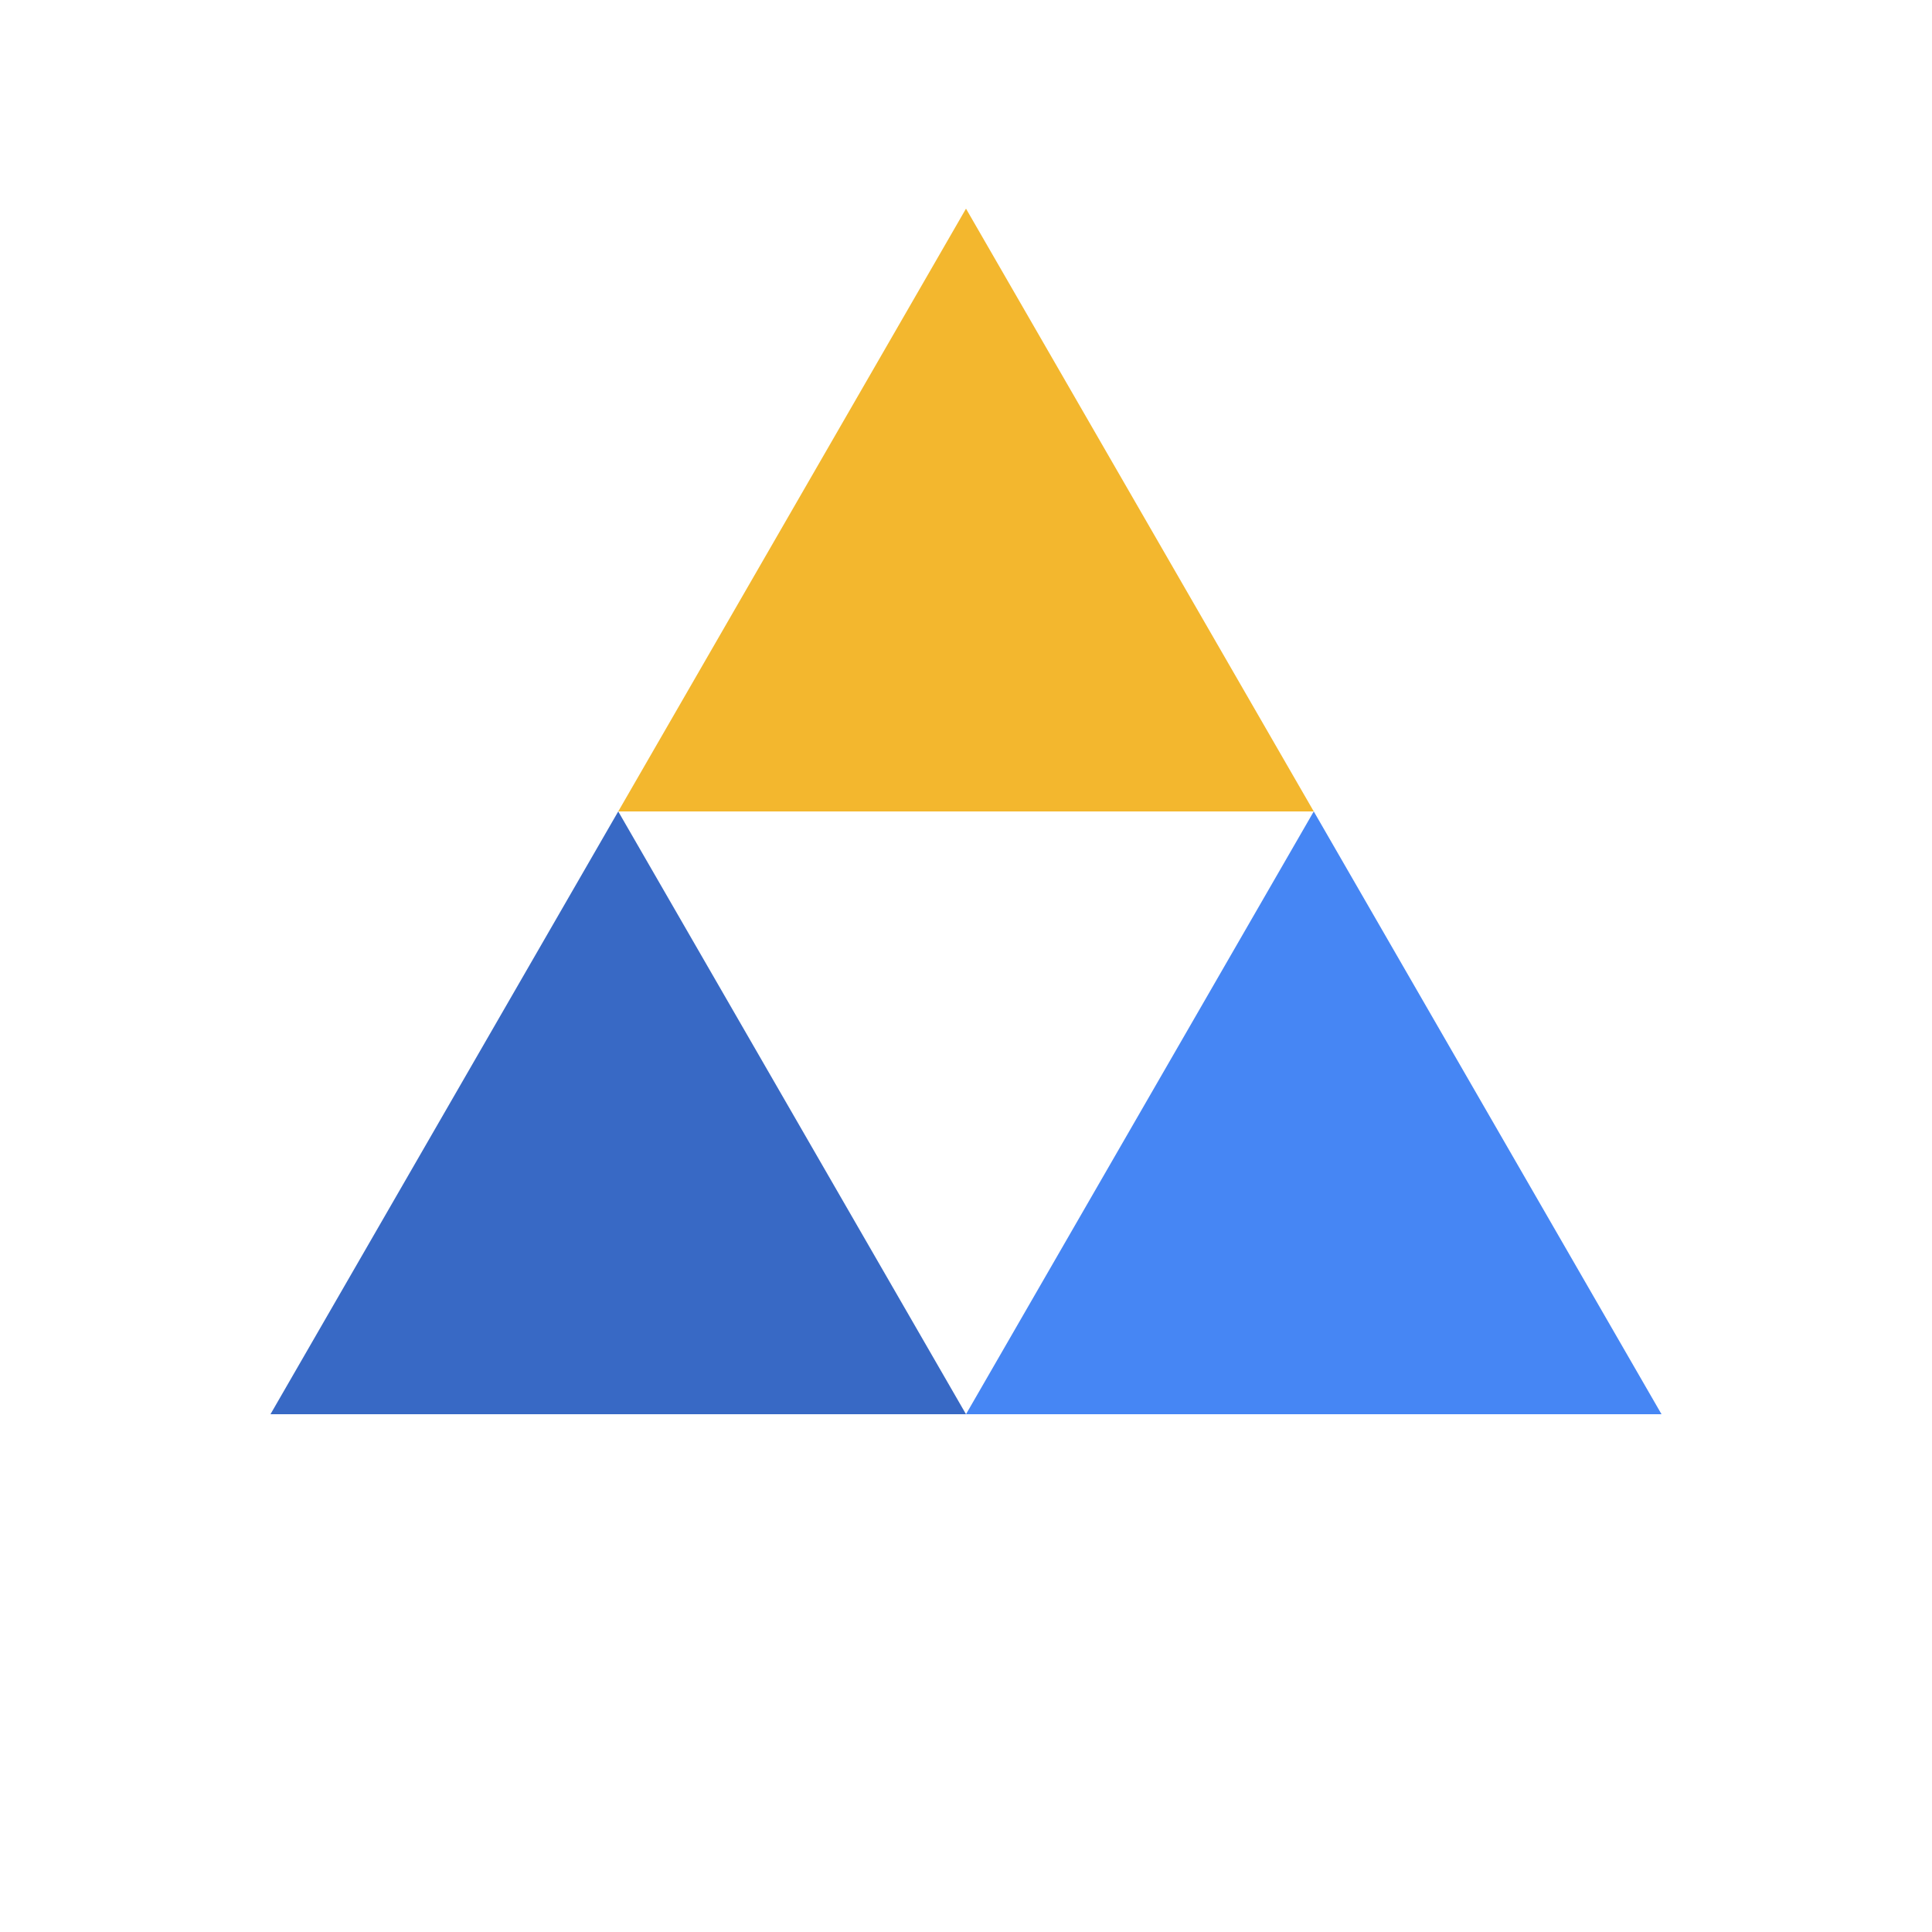 <?xml version="1.0" encoding="utf-8"?>
<svg xmlns="http://www.w3.org/2000/svg" xmlns:xlink="http://www.w3.org/1999/xlink" style="margin: auto; background: none; display: block; shape-rendering: auto;" width="150px" height="150px" viewBox="0 0 100 100" preserveAspectRatio="xMidYMid">
<g transform="translate(50 42)">
  <g transform="scale(0.8)">
    <g transform="translate(-50 -50)">
      <polygon fill="#f3b72e" points="72.5 50 50 11 27.5 50 50 50">
        <animateTransform attributeName="transform" type="rotate" repeatCount="indefinite" dur="1.429s" values="0 50 38.5;360 50 38.5" keyTimes="0;1"></animateTransform>
      </polygon>
      <polygon fill="#3869c5" points="5 89 50 89 27.5 50">
        <animateTransform attributeName="transform" type="rotate" repeatCount="indefinite" dur="1.429s" values="0 27.5 77.5;360 27.5 77.5" keyTimes="0;1"></animateTransform>
      </polygon>
      <polygon fill="#4686f4" points="72.5 50 50 89 95 89">
        <animateTransform attributeName="transform" type="rotate" repeatCount="indefinite" dur="1.429s" values="0 72.5 77.5;360 72 77.5" keyTimes="0;1"></animateTransform>
      </polygon>
    </g>
  </g>
</g>
<!-- [ldio] generated by https://loading.io/ --></svg>